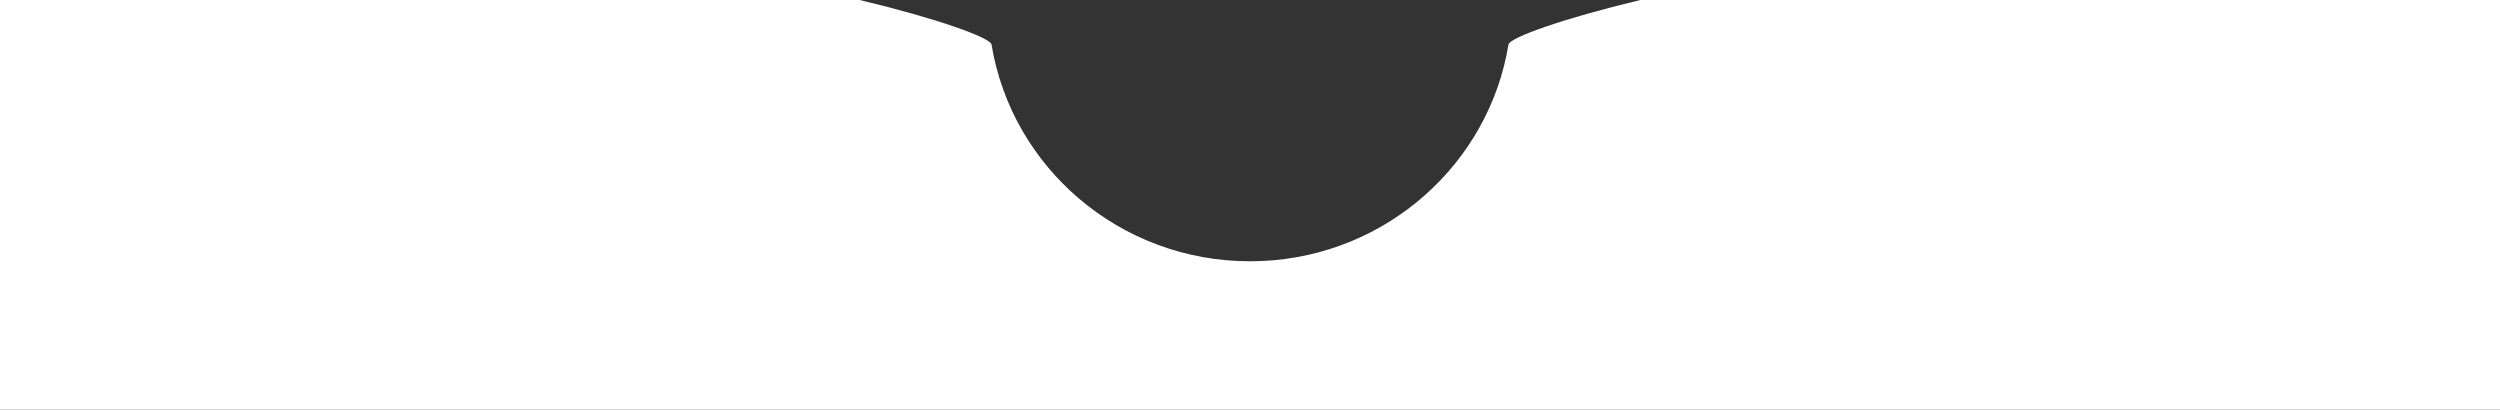 <svg width="421" height="69" viewBox="0 0 421 69" fill="none" xmlns="http://www.w3.org/2000/svg">
<rect x="0" y="0" width="421" height="69" fill="#333333" stroke="none"/>
<path id="navbar--svg" fill-rule="evenodd" clip-rule="evenodd" d="M144.762 0C157.88 3.137 166.784 6.343 166.974 7.5C170.368 28.196 188.563 44 210.5 44C231.808 44 249.586 29.089 253.698 9.267C253.819 8.682 253.929 8.093 254.026 7.5C254.216 6.343 263.12 3.137 276.238 0H421V69H0V0H144.762Z" fill="white"/>
</svg>
